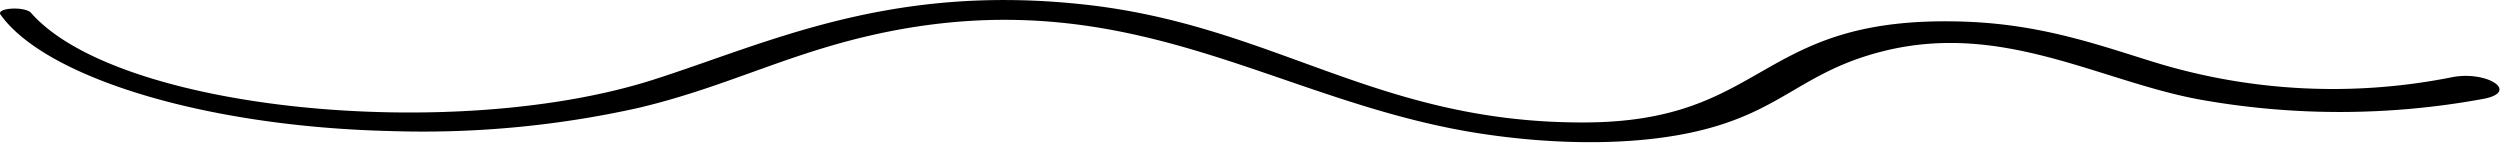 <svg xmlns="http://www.w3.org/2000/svg" viewBox="0 0 216 12.32"><path d="M170,1.88c-18.36-.72-17,8.73-33.3,8.7-17.86,0-26.63-8.43-43.12-10.2C76.84-1.43,66.44,3.69,56.44,6.89,39.25,12.37,10.14,9.6,2.68,1.11,2.16.53-.38.67.05,1.27,3.88,6.63,17.5,10.92,33.64,11.32a85.71,85.71,0,0,0,21.53-2c8.11-1.93,13.35-5,22-6.67,20.93-4,33,5.93,50,8.77,7.09,1.17,14.78,1.25,20.59-.37,6.49-1.8,8.31-5,15.08-6.66C173.06,1.89,181.43,7,190,8.59a68.55,68.55,0,0,0,24.63-.06c3.13-.63.13-2.5-2.92-1.83A52.54,52.54,0,0,1,185.8,5.27C181.17,3.83,176.38,2.14,170,1.88Z" fill="currentColor"></path></svg>